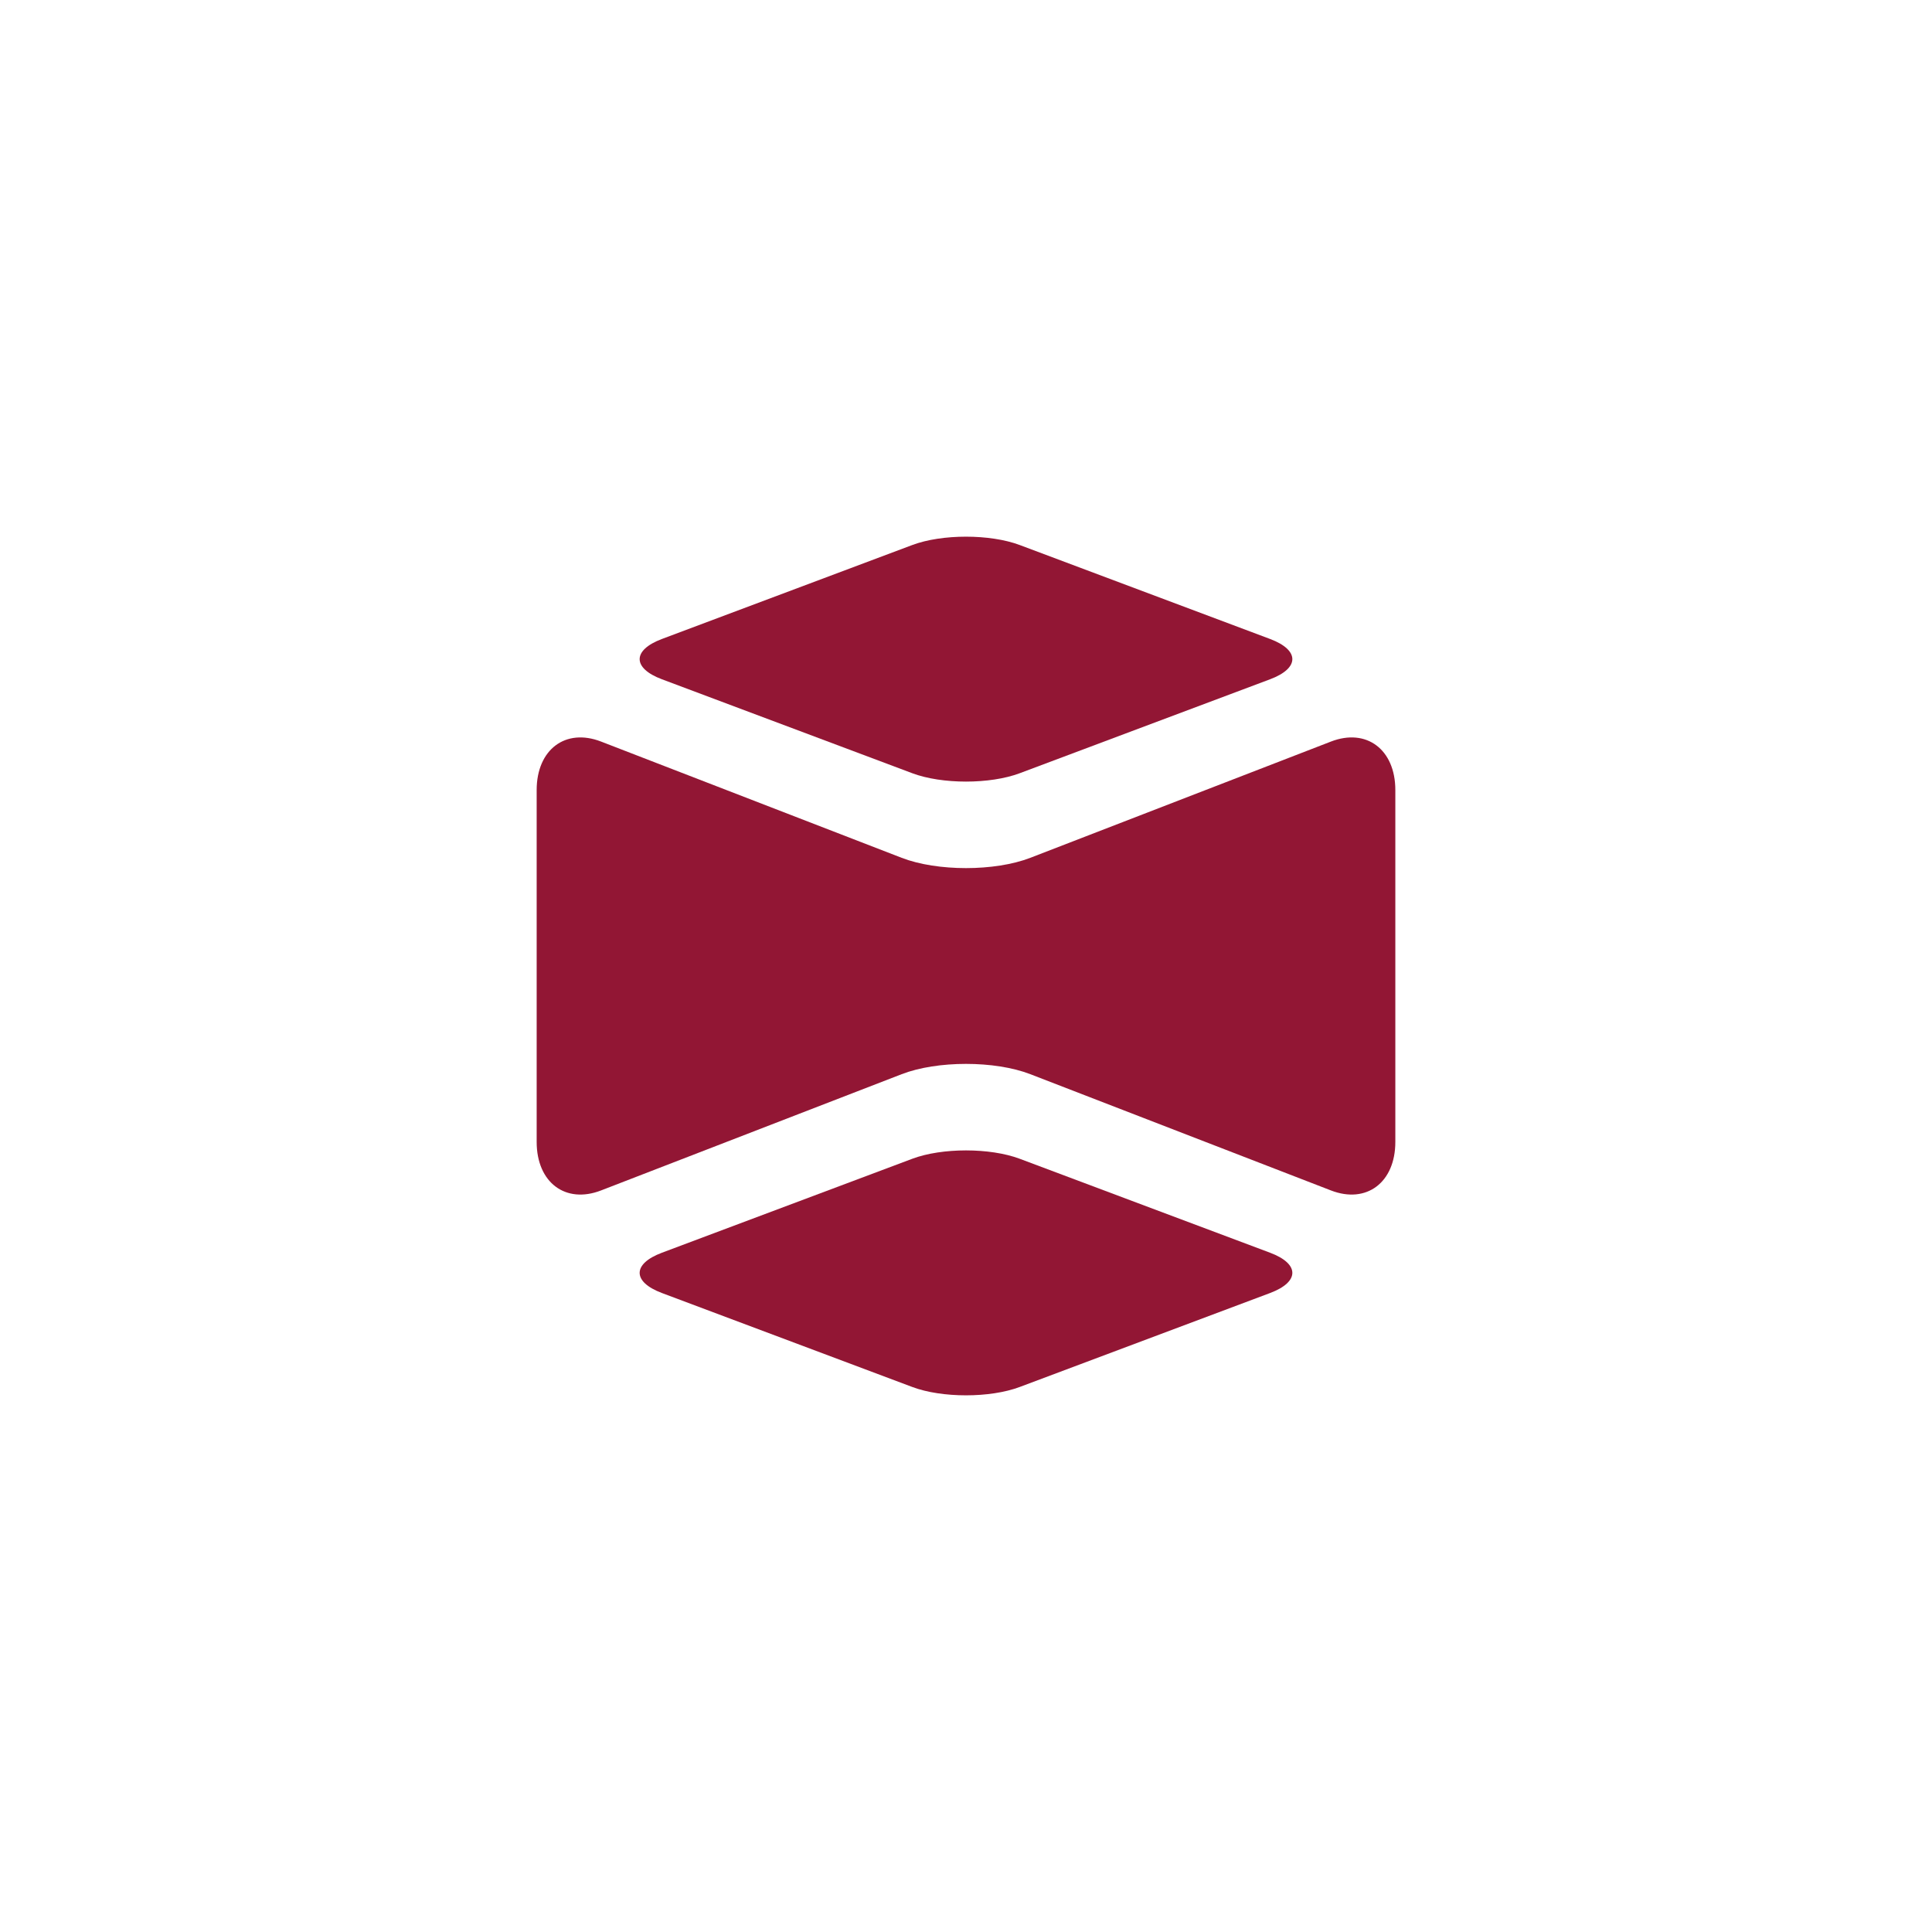 <?xml version="1.0" encoding="UTF-8" standalone="no"?>
<!DOCTYPE svg PUBLIC "-//W3C//DTD SVG 1.1//EN" "http://www.w3.org/Graphics/SVG/1.1/DTD/svg11.dtd">
<!-- Created with Vectornator (http://vectornator.io/) -->
<svg height="100%" stroke-miterlimit="10" style="fill-rule:nonzero;clip-rule:evenodd;stroke-linecap:round;stroke-linejoin:round;" version="1.1" viewBox="0 0 108 108" width="100%" xml:space="preserve" xmlns="http://www.w3.org/2000/svg" xmlns:vectornator="http://vectornator.io" xmlns:xlink="http://www.w3.org/1999/xlink">
<defs/>
<g id="Untitled" vectornator:layerName="Untitled">
<g opacity="1">
<path d="M37 70.029L51 64.775C52.657 64.153 55.343 64.153 57 64.775L71 70.029C72.657 70.65 72.657 71.658 71 72.28L57 77.534C55.343 78.155 52.657 78.155 51 77.534L37 72.28C35.343 71.658 35.343 70.65 37 70.029Z" fill="#921634" fill-rule="nonzero" opacity="1" stroke="none"/>
<path d="M57 30.466L71 35.72C72.657 36.342 72.657 37.35 71 37.971L57 43.225C55.343 43.847 52.657 43.847 51 43.225L37 37.971C35.343 37.35 35.343 36.342 37 35.72L51 30.466C52.657 29.845 55.343 29.845 57 30.466Z" fill="#921634" fill-rule="nonzero" opacity="1" stroke="none"/>
<path d="M74.4 41.454L57.6 47.951C55.612 48.72 52.388 48.72 50.4 47.951L33.6 41.454C31.612 40.685 30 41.899 30 44.165L30 63.835C30 66.101 31.612 67.315 33.6 66.546L50.4 60.049C52.388 59.28 55.612 59.28 57.6 60.049L74.4 66.546C76.388 67.315 78 66.101 78 63.835L78 44.165C78 41.899 76.388 40.685 74.4 41.454Z" fill="#921634" fill-rule="nonzero" opacity="1" stroke="none"/>
</g>
</g>
</svg>
